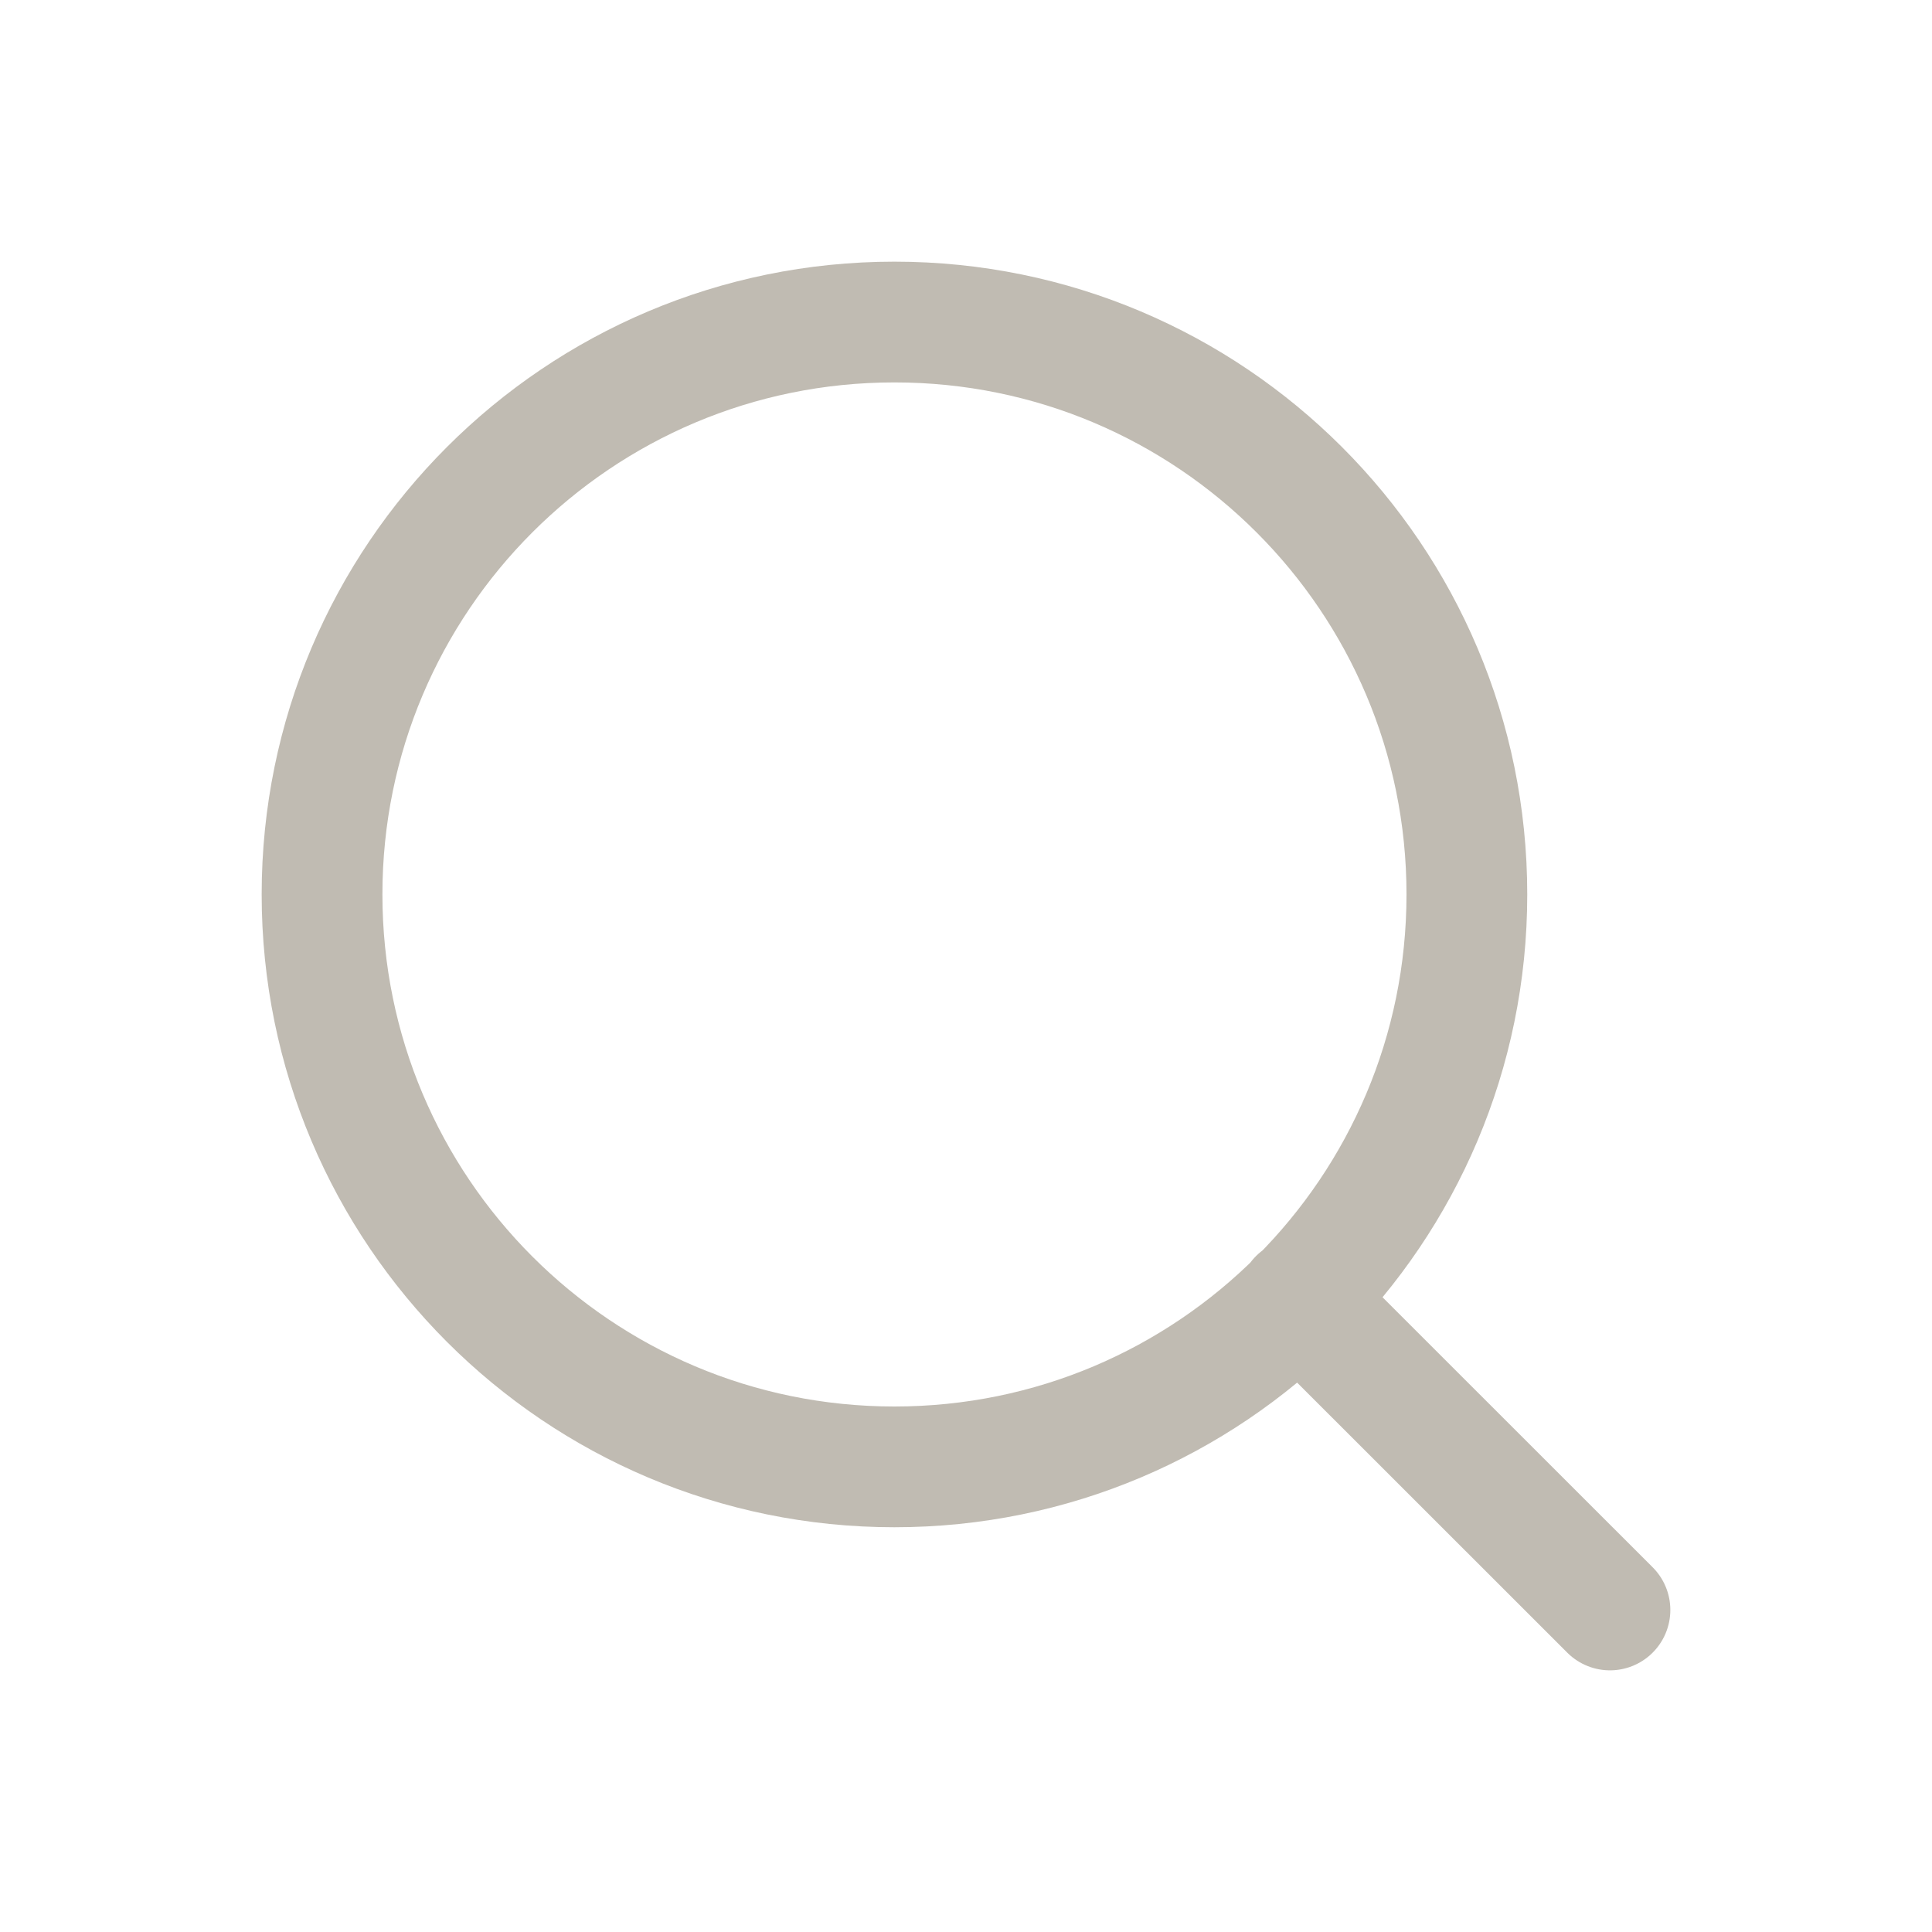 <svg width="16" height="16" viewBox="0 0 16 16" fill="none" xmlns="http://www.w3.org/2000/svg">
<g id="Icon search">
<path id="Vector" d="M13.333 13.333L10.755 10.756M12.148 7.407C12.148 10.026 10.026 12.148 7.407 12.148C4.789 12.148 2.667 10.026 2.667 7.407C2.667 4.789 4.789 2.667 7.407 2.667C10.026 2.667 12.148 4.789 12.148 7.407Z" stroke="#C0BBB2" stroke-linecap="round" stroke-linejoin="round"/>
</g>
</svg>
